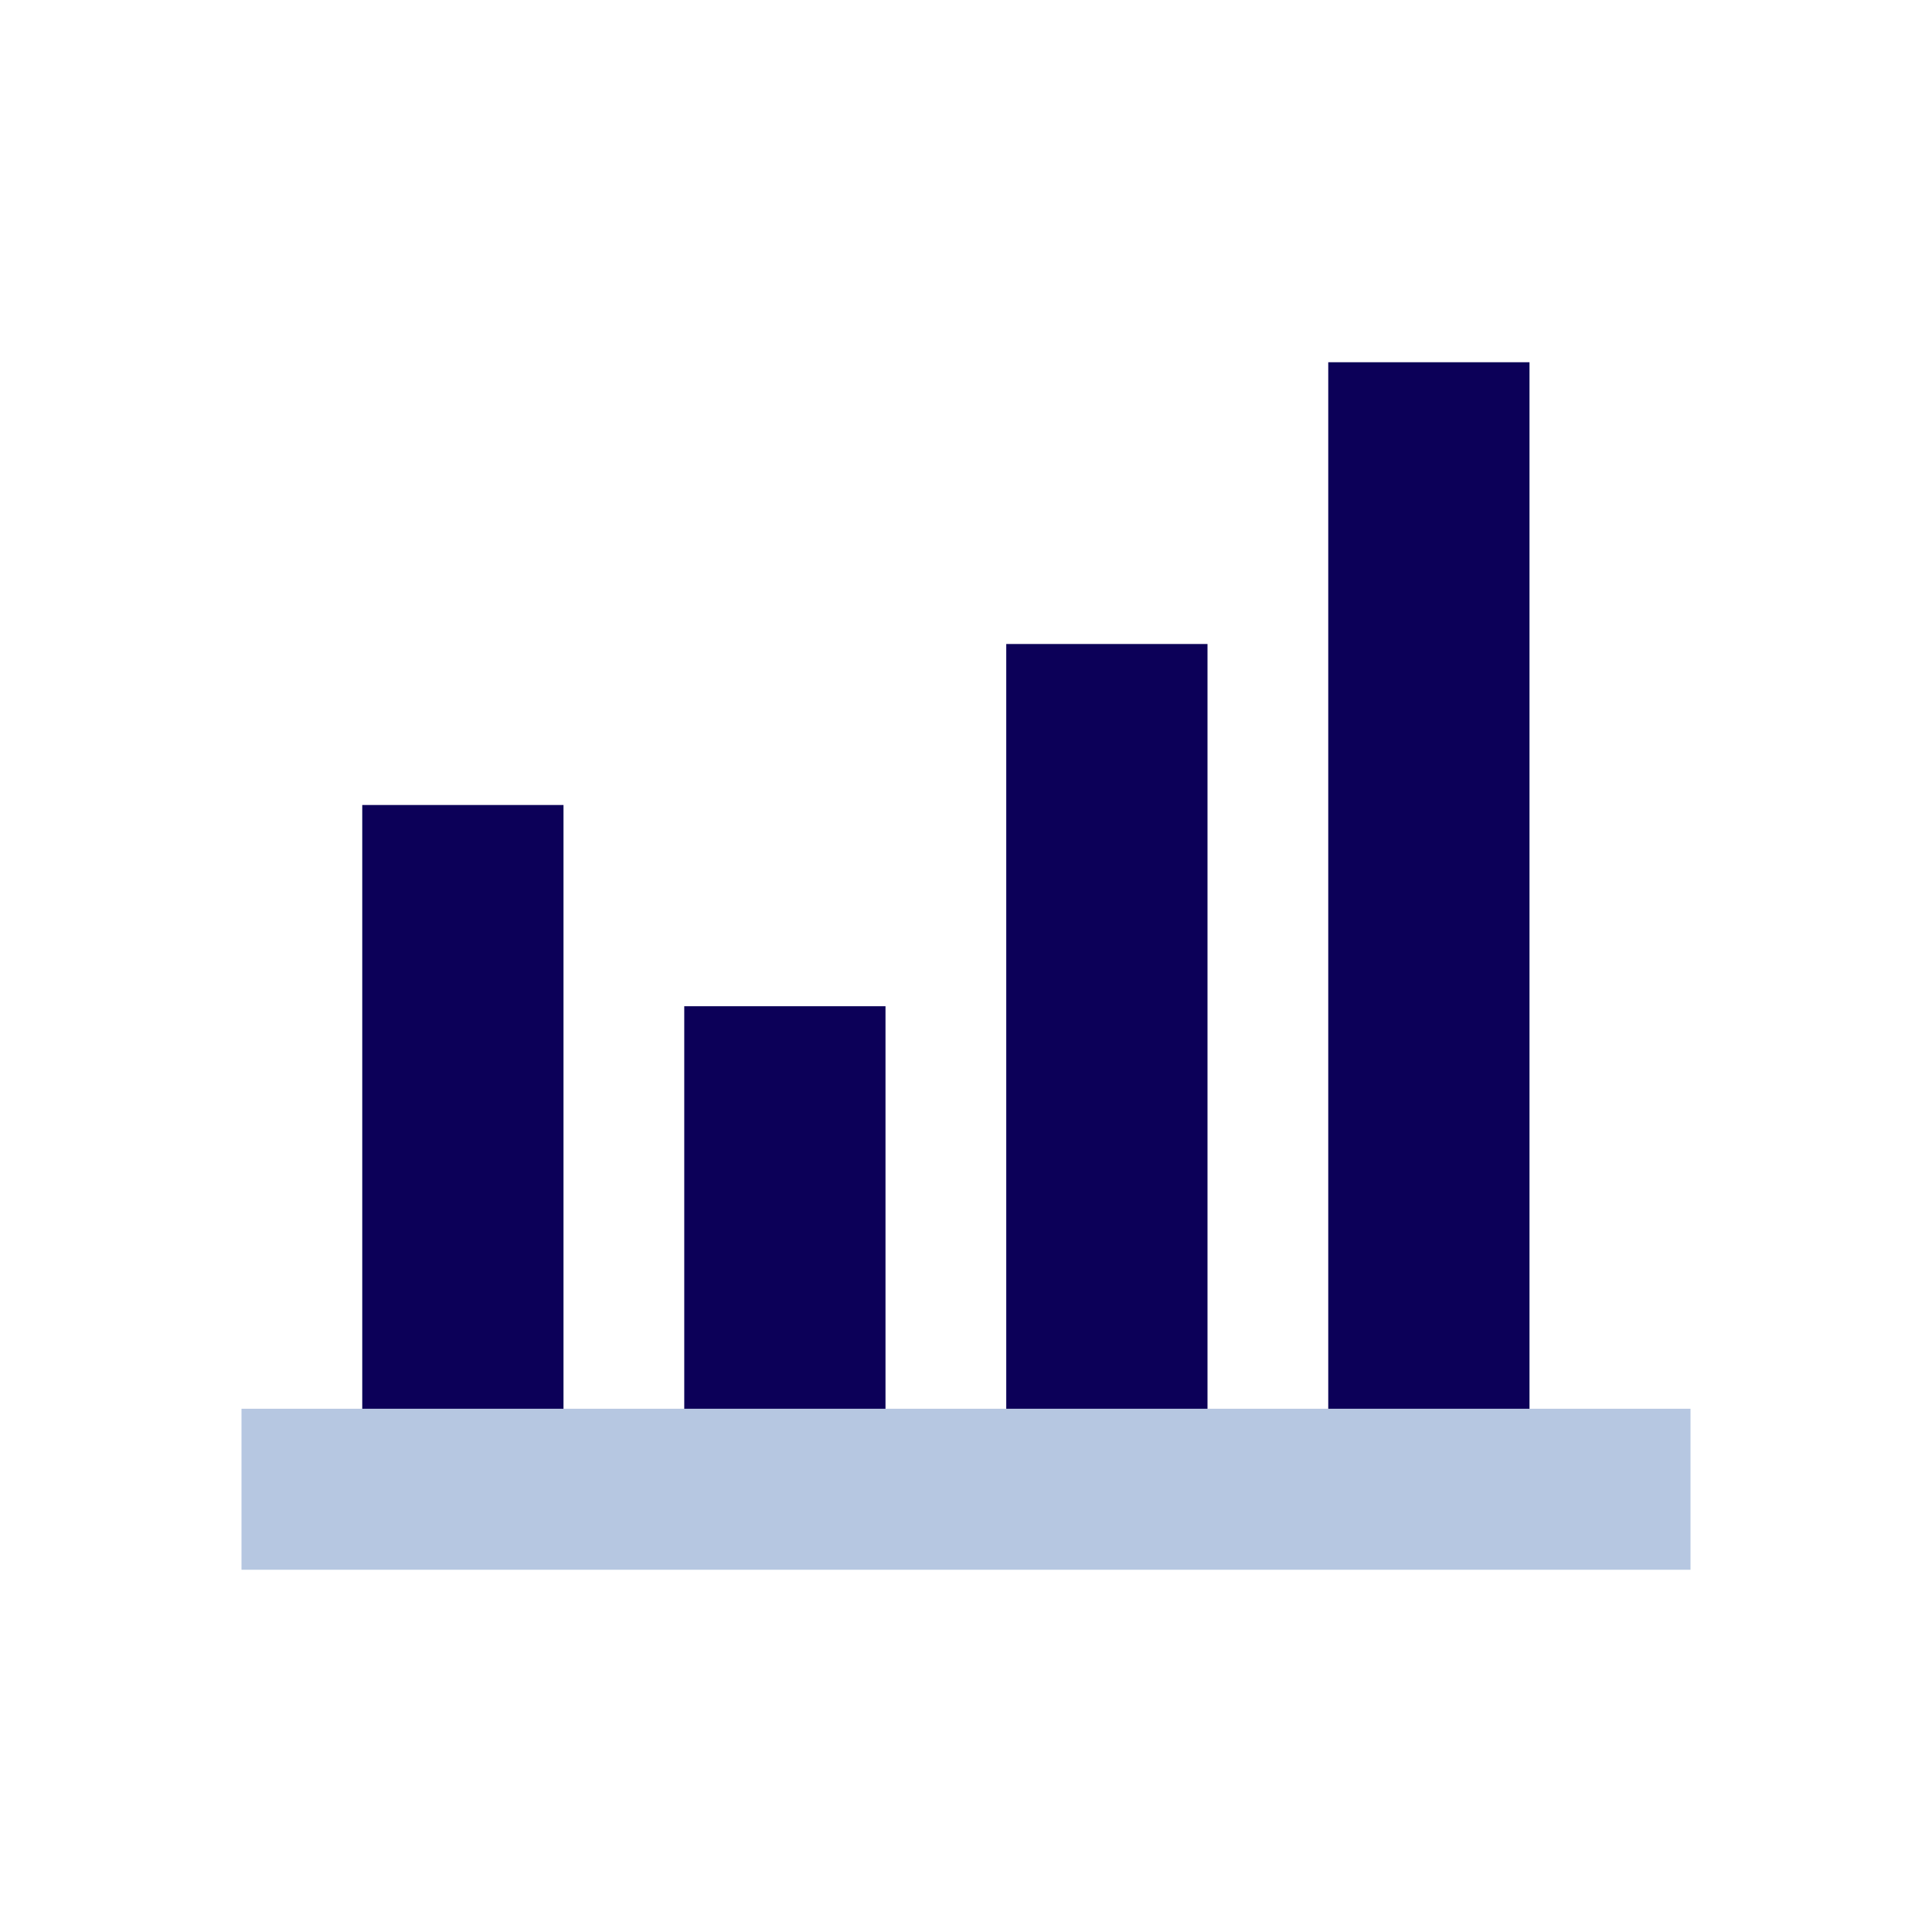 <svg xmlns="http://www.w3.org/2000/svg" width="30" height="30" viewBox="0 0 30 30">
    <g fill="none" fill-rule="evenodd">
        <g fill-rule="nonzero">
            <g>
                <g>
                    <path fill="#B6C7E1" d="M0 16.25H22.5V18.75H0z" transform="translate(-41 -240) translate(41 240) translate(3.75 5.625)"/>
                    <path fill="#0C0058" d="M1.875 6.875H5v9.375H1.875V6.875zm5 3.125H10v6.25H6.875V10zm5-5.625H15V16.25h-3.125V4.375zm5-4.375H20v16.25h-3.125V0z" transform="translate(-41 -240) translate(41 240) translate(3.75 5.625)"/>
                </g>
            </g>
        </g>
    </g>
</svg>
